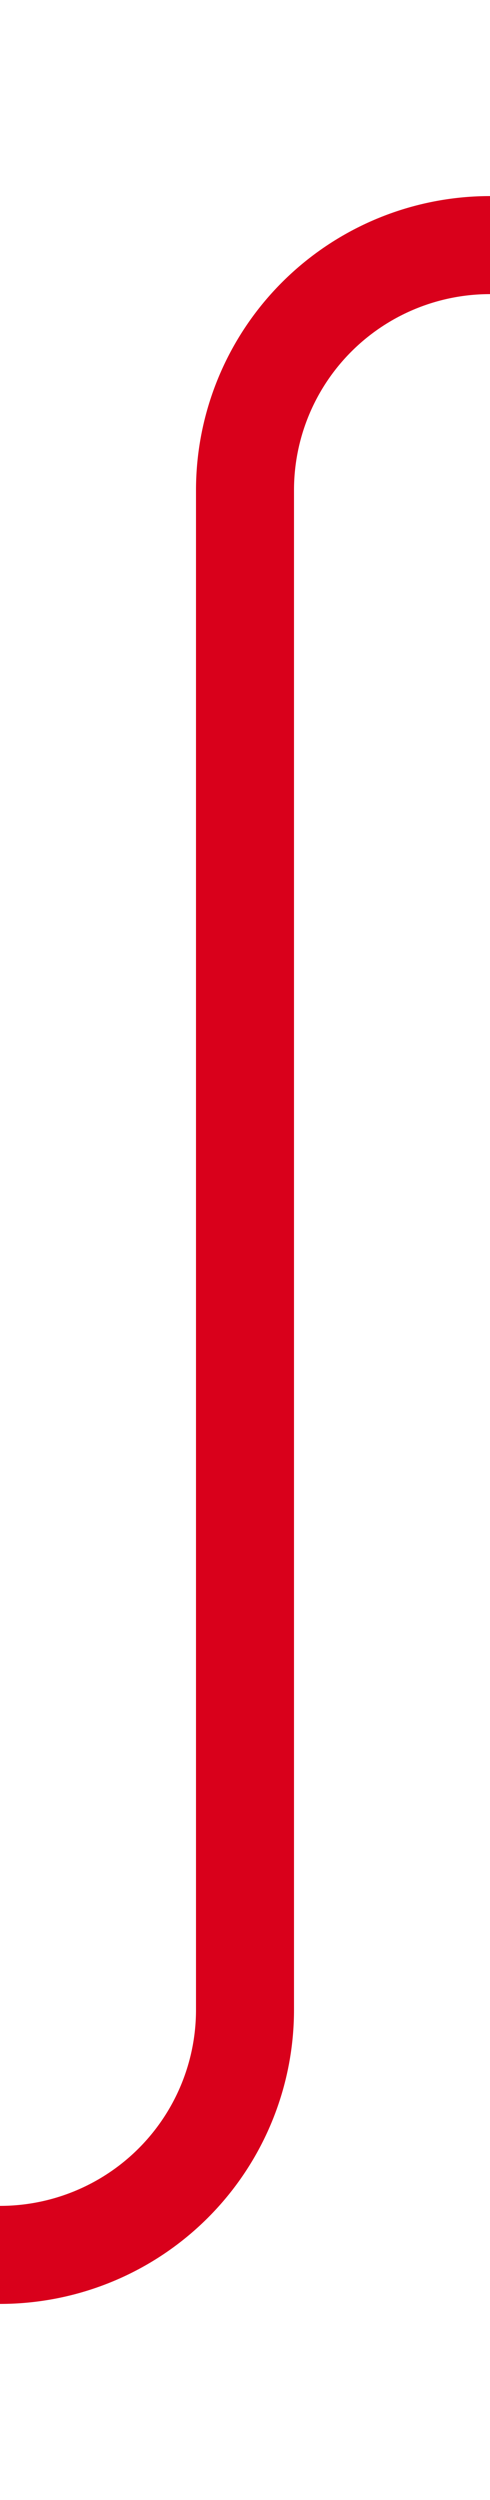 ﻿<?xml version="1.0" encoding="utf-8"?>
<svg version="1.1" xmlns:xlink="http://www.w3.org/1999/xlink" width="10px" height="51px" preserveAspectRatio="xMidYMin meet" viewBox="929 1198  8 51" xmlns="http://www.w3.org/2000/svg">
  <path d="M 342 1244  L 928 1244  A 5 5 0 0 0 933 1239 L 933 1208  A 5 5 0 0 1 938 1203 L 1525 1203  " stroke-width="2" stroke="#d9001b" fill="none" />
  <path d="M 1523 1198  L 1523 1208  L 1525 1208  L 1525 1198  L 1523 1198  Z " fill-rule="nonzero" fill="#d9001b" stroke="none" />
</svg>